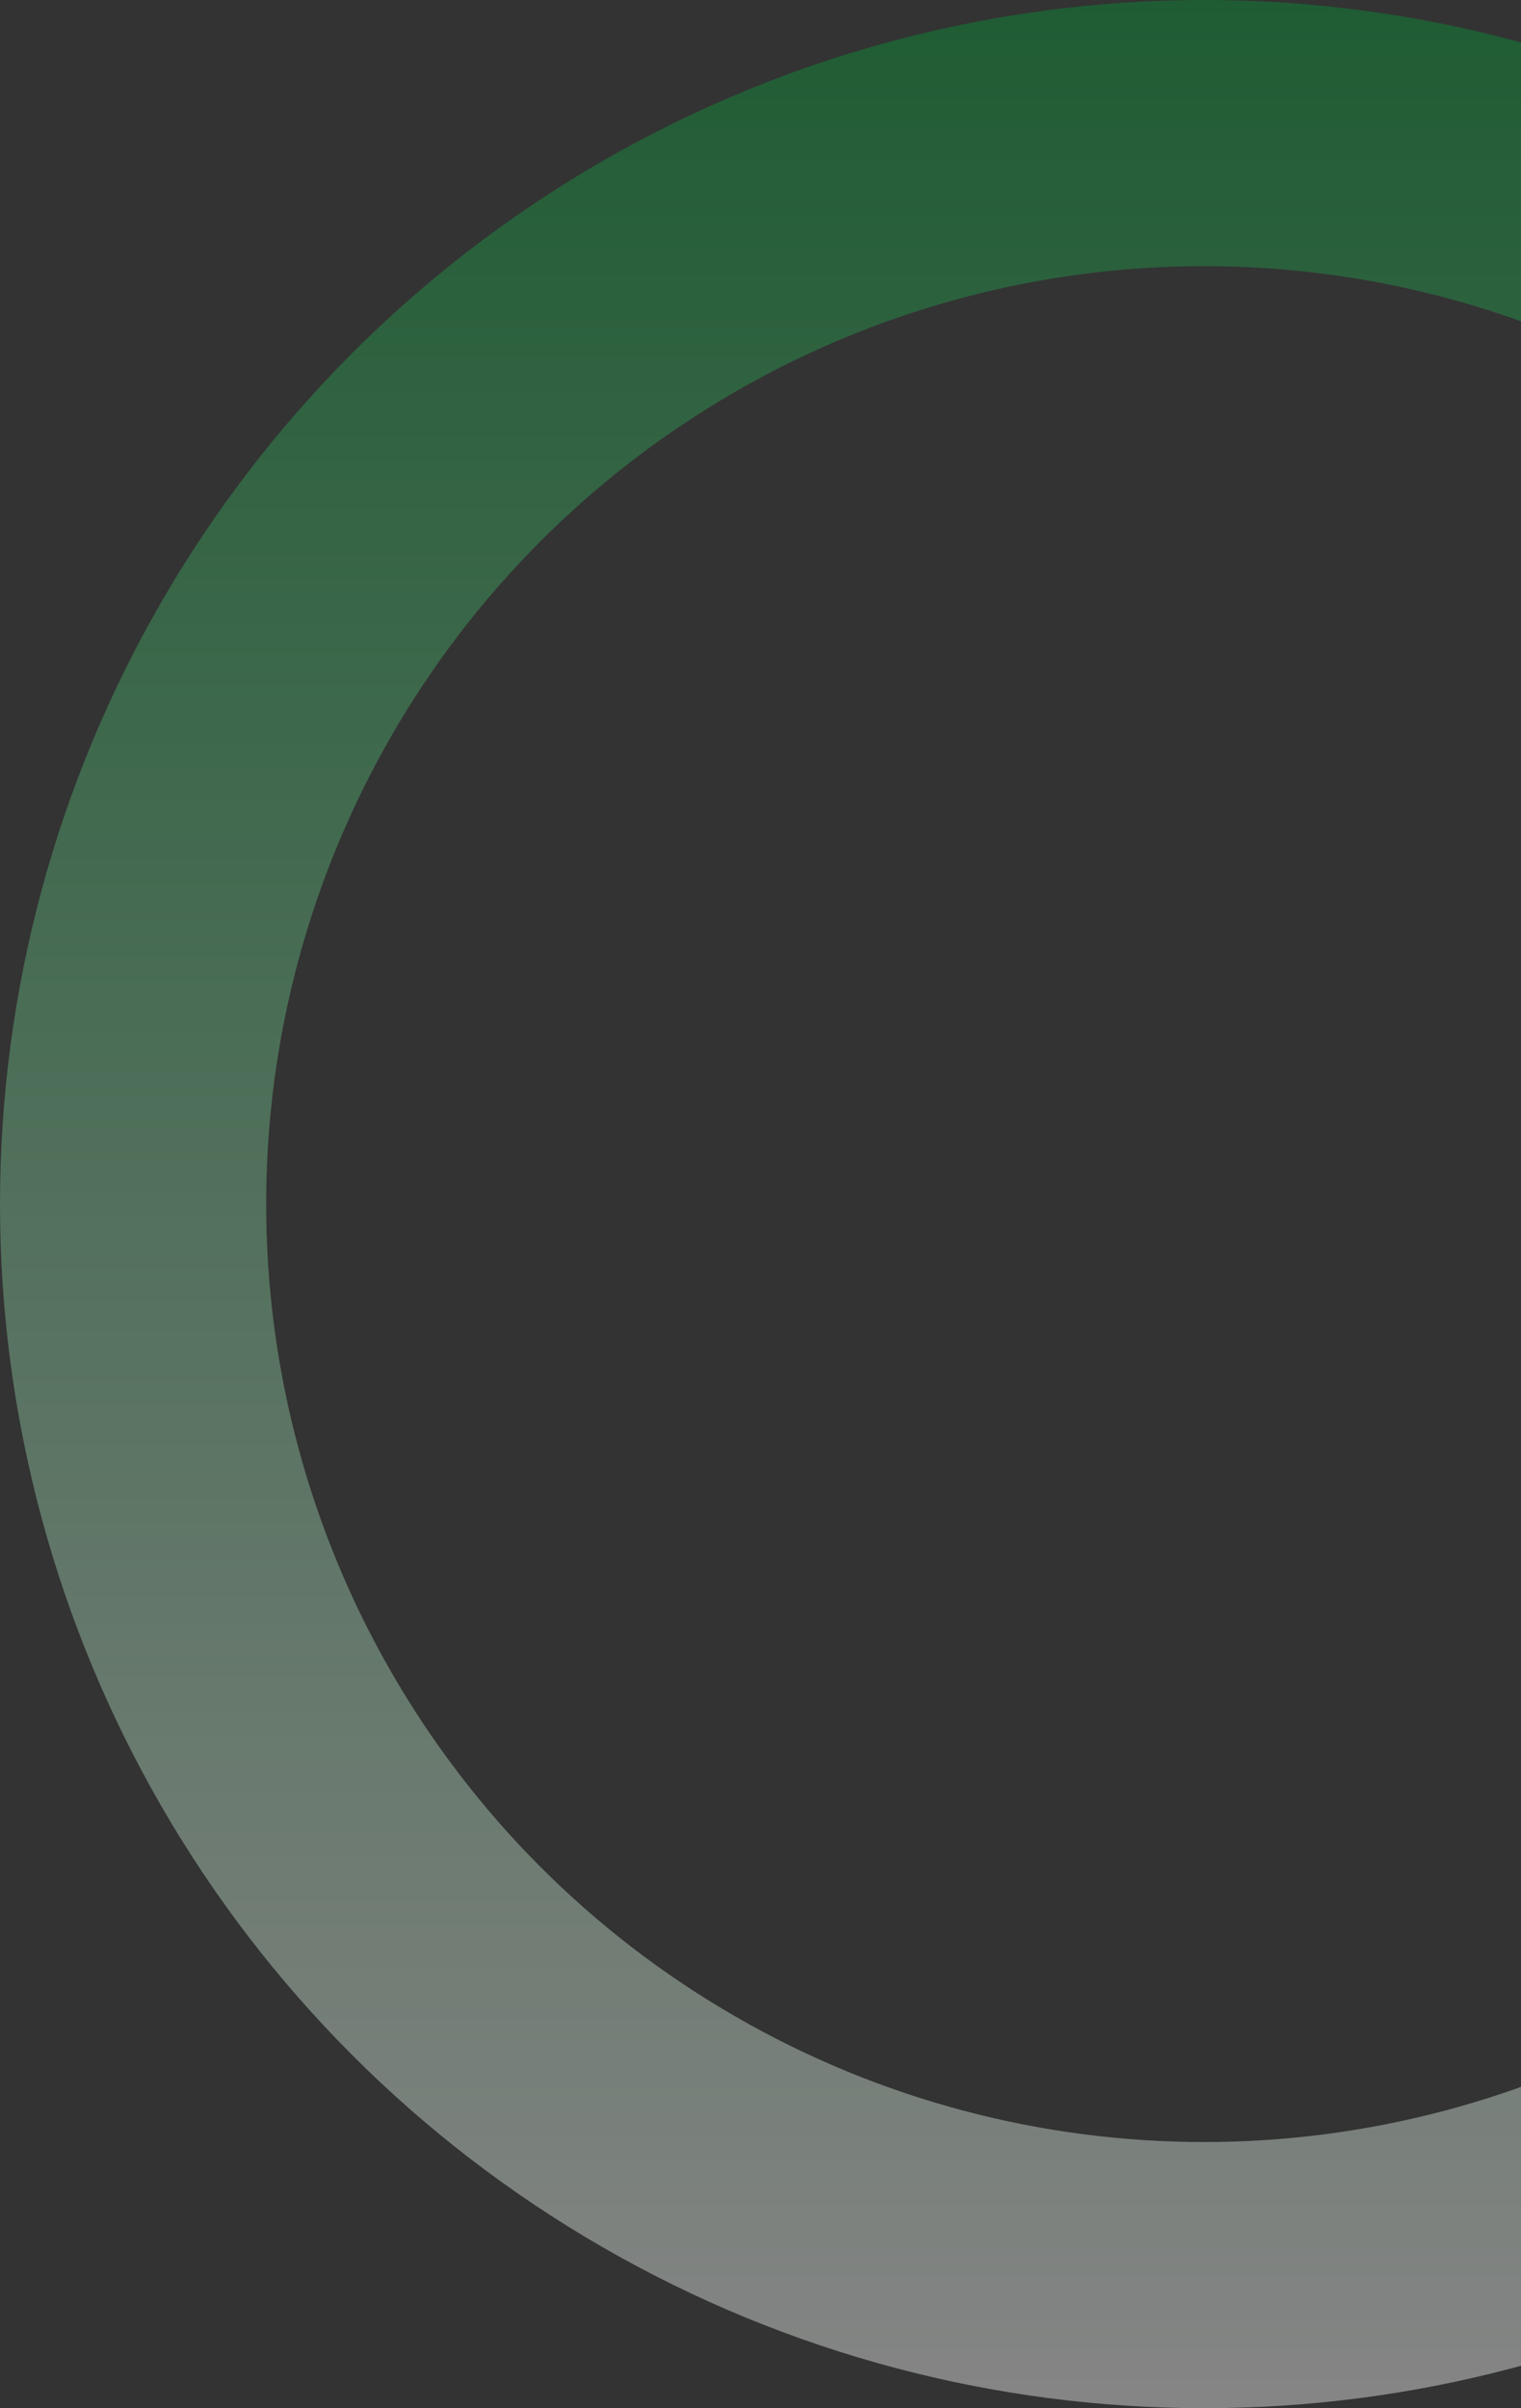 <svg width="240" height="380" viewBox="0 0 240 380" fill="none" xmlns="http://www.w3.org/2000/svg">
<rect x="0" y="0" width="240" height="380" fill="#333333" stroke="none"/>
<circle cx="190" cy="190" r="169" stroke="url(#paint0_linear_298_312)" stroke-opacity="0.4" stroke-width="42"/>
<defs>
<linearGradient id="paint0_linear_298_312" x1="190" y1="0" x2="190" y2="380" gradientUnits="userSpaceOnUse">
<stop stop-color="#009833"/>
<stop offset="1" stop-color="white"/>
</linearGradient>
</defs>
</svg>
